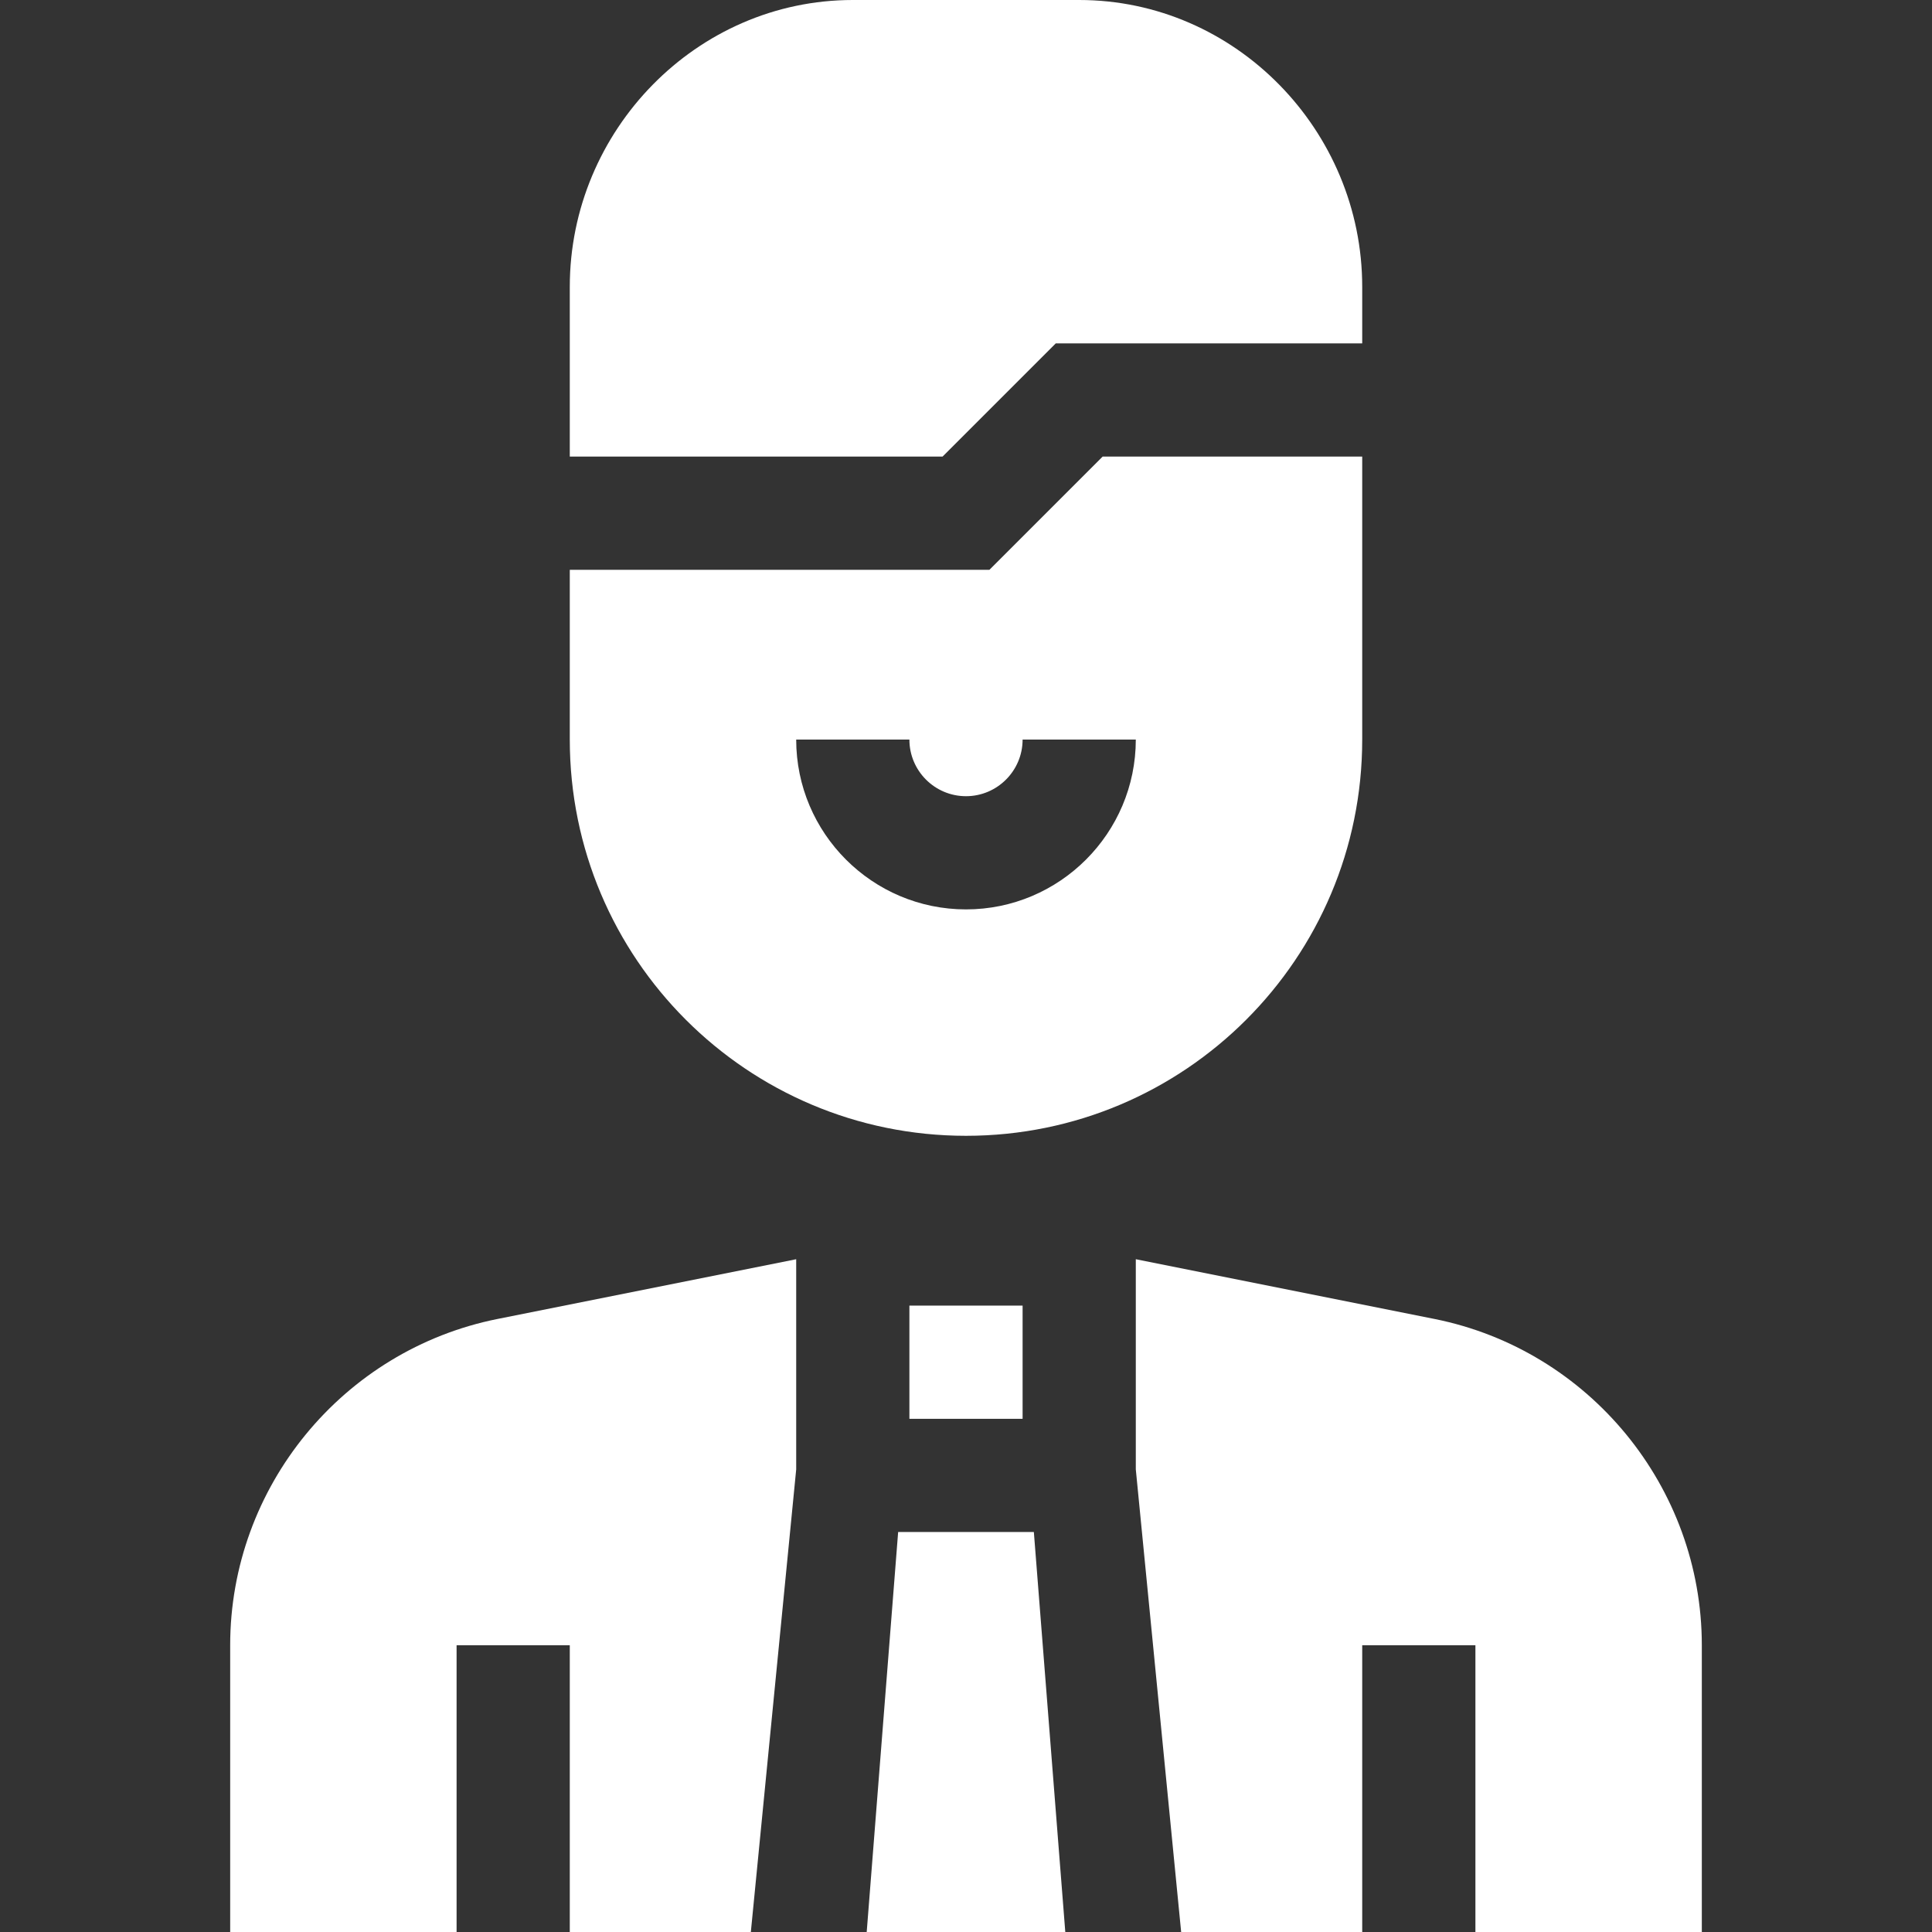 <?xml version="1.0"?>
<svg xmlns="http://www.w3.org/2000/svg" xmlns:xlink="http://www.w3.org/1999/xlink" xmlns:svgjs="http://svgjs.com/svgjs" version="1.1" width="512" height="512" x="0" y="0" viewBox="0 0 512 512" style="enable-background:new 0 0 512 512" xml:space="preserve" class=""><rect x="0" y="0" width="512" height="512" fill="#333333" stroke="none"/><g>
<g xmlns="http://www.w3.org/2000/svg">
	<path d="M286,0h-60c-41.422,0-75,34.578-75,76v45h98.789l30-30H361V76C361,34.578,327.422,0,286,0z" fill="#ffffff" data-original="#000000" style=""/>
	<polygon points="229.686,512 282.314,512 273.981,406 238.019,406  " fill="#ffffff" data-original="#000000" style=""/>
	<path d="M451,512v-76c0-41.895-29.81-78.252-70.884-86.47L301,333.704v55.706L313.019,512H361v-76h30v76H451z" fill="#ffffff" data-original="#000000" style=""/>
	<path d="M61,436v76h60v-76h30v76h47.981L211,389.411v-55.706l-79.116,15.826C90.81,357.748,61,394.105,61,436z" fill="#ffffff" data-original="#000000" style=""/>
	<rect x="241" y="346" width="30" height="30" fill="#ffffff" data-original="#000000" style=""/>
	<path d="M151,196c0,57.99,47.01,105,105,105s105-47.01,105-105v-75h-68.789l-30,30H151V196z M241,196c0,8.276,6.724,15,15,15   s15-6.734,15-15.01h30c0,24.814-20.186,45.01-45,45.01s-45-20.186-45-45H241z" fill="#ffffff" data-original="#000000" style=""/>
</g>















</g></svg>
